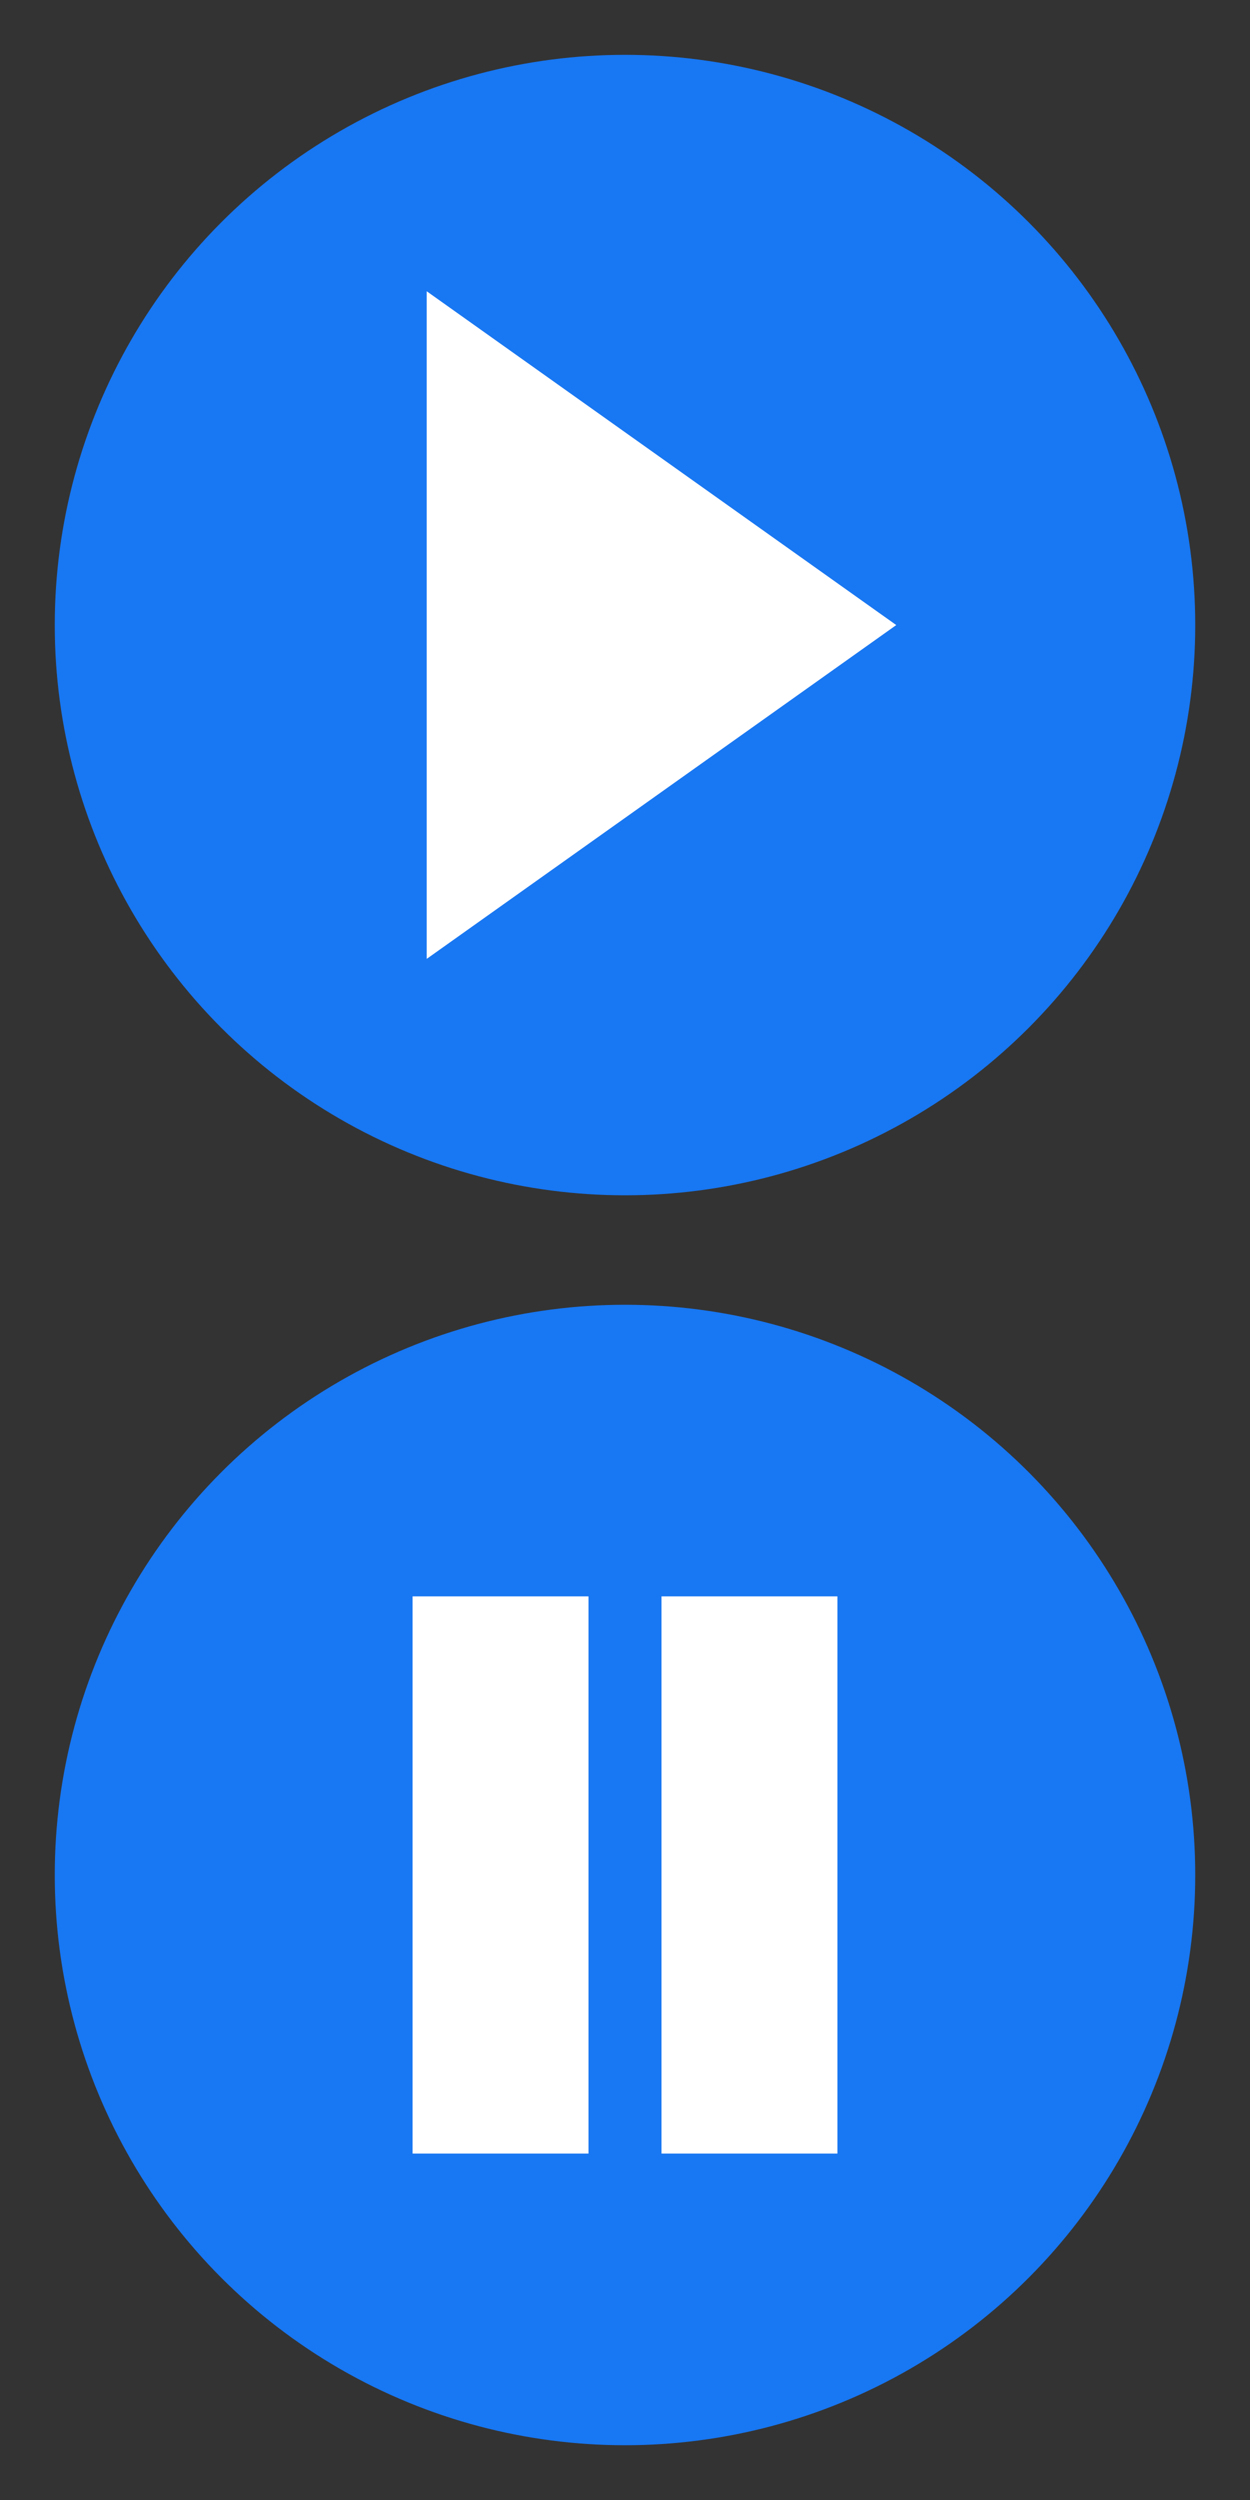 <?xml version="1.0" encoding="UTF-8" standalone="no"?>
<svg
   xmlns:dc="http://purl.org/dc/elements/1.1/"
   xmlns:cc="http://creativecommons.org/ns#"
   xmlns:rdf="http://www.w3.org/1999/02/22-rdf-syntax-ns#"
   xmlns:svg="http://www.w3.org/2000/svg"
   xmlns="http://www.w3.org/2000/svg"
   xmlns:sodipodi="http://sodipodi.sourceforge.net/DTD/sodipodi-0.dtd"
   xmlns:inkscape="http://www.inkscape.org/namespaces/inkscape"
   sodipodi:docname="push_play.svg"
   inkscape:version="1.0 (4035a4fb49, 2020-05-01)"
   id="svg8"
   version="1.1"
   viewBox="0 0 18.124 36.248"
   height="137"
   width="68.5">
  <rect x="0" y="0" width="18.124" height="36.248" fill="#333333" stroke="none"/>
  <style
     id="style24"></style>
  <defs
     id="defs2" />
  <sodipodi:namedview
     inkscape:window-maximized="1"
     inkscape:window-y="-8"
     inkscape:window-x="-8"
     inkscape:window-height="877"
     inkscape:window-width="1600"
     inkscape:snap-global="true"
     inkscape:snap-midpoints="true"
     inkscape:snap-smooth-nodes="true"
     inkscape:snap-intersection-paths="true"
     inkscape:object-paths="true"
     inkscape:snap-bbox-midpoints="true"
     inkscape:snap-bbox-edge-midpoints="true"
     inkscape:bbox-nodes="true"
     inkscape:bbox-paths="true"
     inkscape:snap-bbox="true"
     units="px"
     showgrid="false"
     inkscape:document-rotation="0"
     inkscape:current-layer="layer1"
     inkscape:document-units="px"
     inkscape:cy="68.750023"
     inkscape:cx="51.530412"
     inkscape:zoom="3.959798"
     inkscape:pageshadow="2"
     inkscape:pageopacity="0.0"
     borderopacity="1.0"
     bordercolor="#666666"
     pagecolor="#ffffff"
     id="base" />
  <g
     transform="translate(-62.21,-105.308)"
     id="layer1"
     inkscape:groupmode="layer"
     inkscape:label="Layer 1">
    <rect
       y="105.308"
       x="62.21"
       height="36.248"
       width="18.124"
       id="rect26"
       style="opacity:1;fill:none;fill-rule:evenodd;stroke-width:0.268" />
    <g
       transform="translate(0.172,0.252)"
       id="g1011">
      <circle
         style="opacity:1;fill:#1877f2;fill-opacity:1;stroke-width:0.216"
         id="path32"
         cx="71.1"
         cy="114.119"
         r="8.268" />
      <path
         id="rect34"
         style="opacity:1;fill:#ffffff;fill-opacity:1;stroke-width:0.361"
         d="m 68.225,118.959 -6e-6,-9.68 v 0 l 6.808,4.84 z"
         sodipodi:nodetypes="ccccc" />
    </g>
    <g
       transform="translate(0.172,-0.072)"
       id="g1016">
      <circle
         r="8.268"
         cy="132.566"
         cx="71.1"
         id="circle43"
         style="opacity:1;fill:#1877f2;fill-opacity:1;stroke-width:0.216" />
      <rect
         style="opacity:1;fill:#ffffff;stroke-width:0.195"
         id="rect51"
         width="2.551"
         height="8.079"
         x="68.02"
         y="128.526" />
      <rect
         y="128.526"
         x="71.629"
         height="8.079"
         width="2.551"
         id="rect53"
         style="opacity:1;fill:#ffffff;stroke-width:0.195" />
    </g>
  </g>
</svg>
